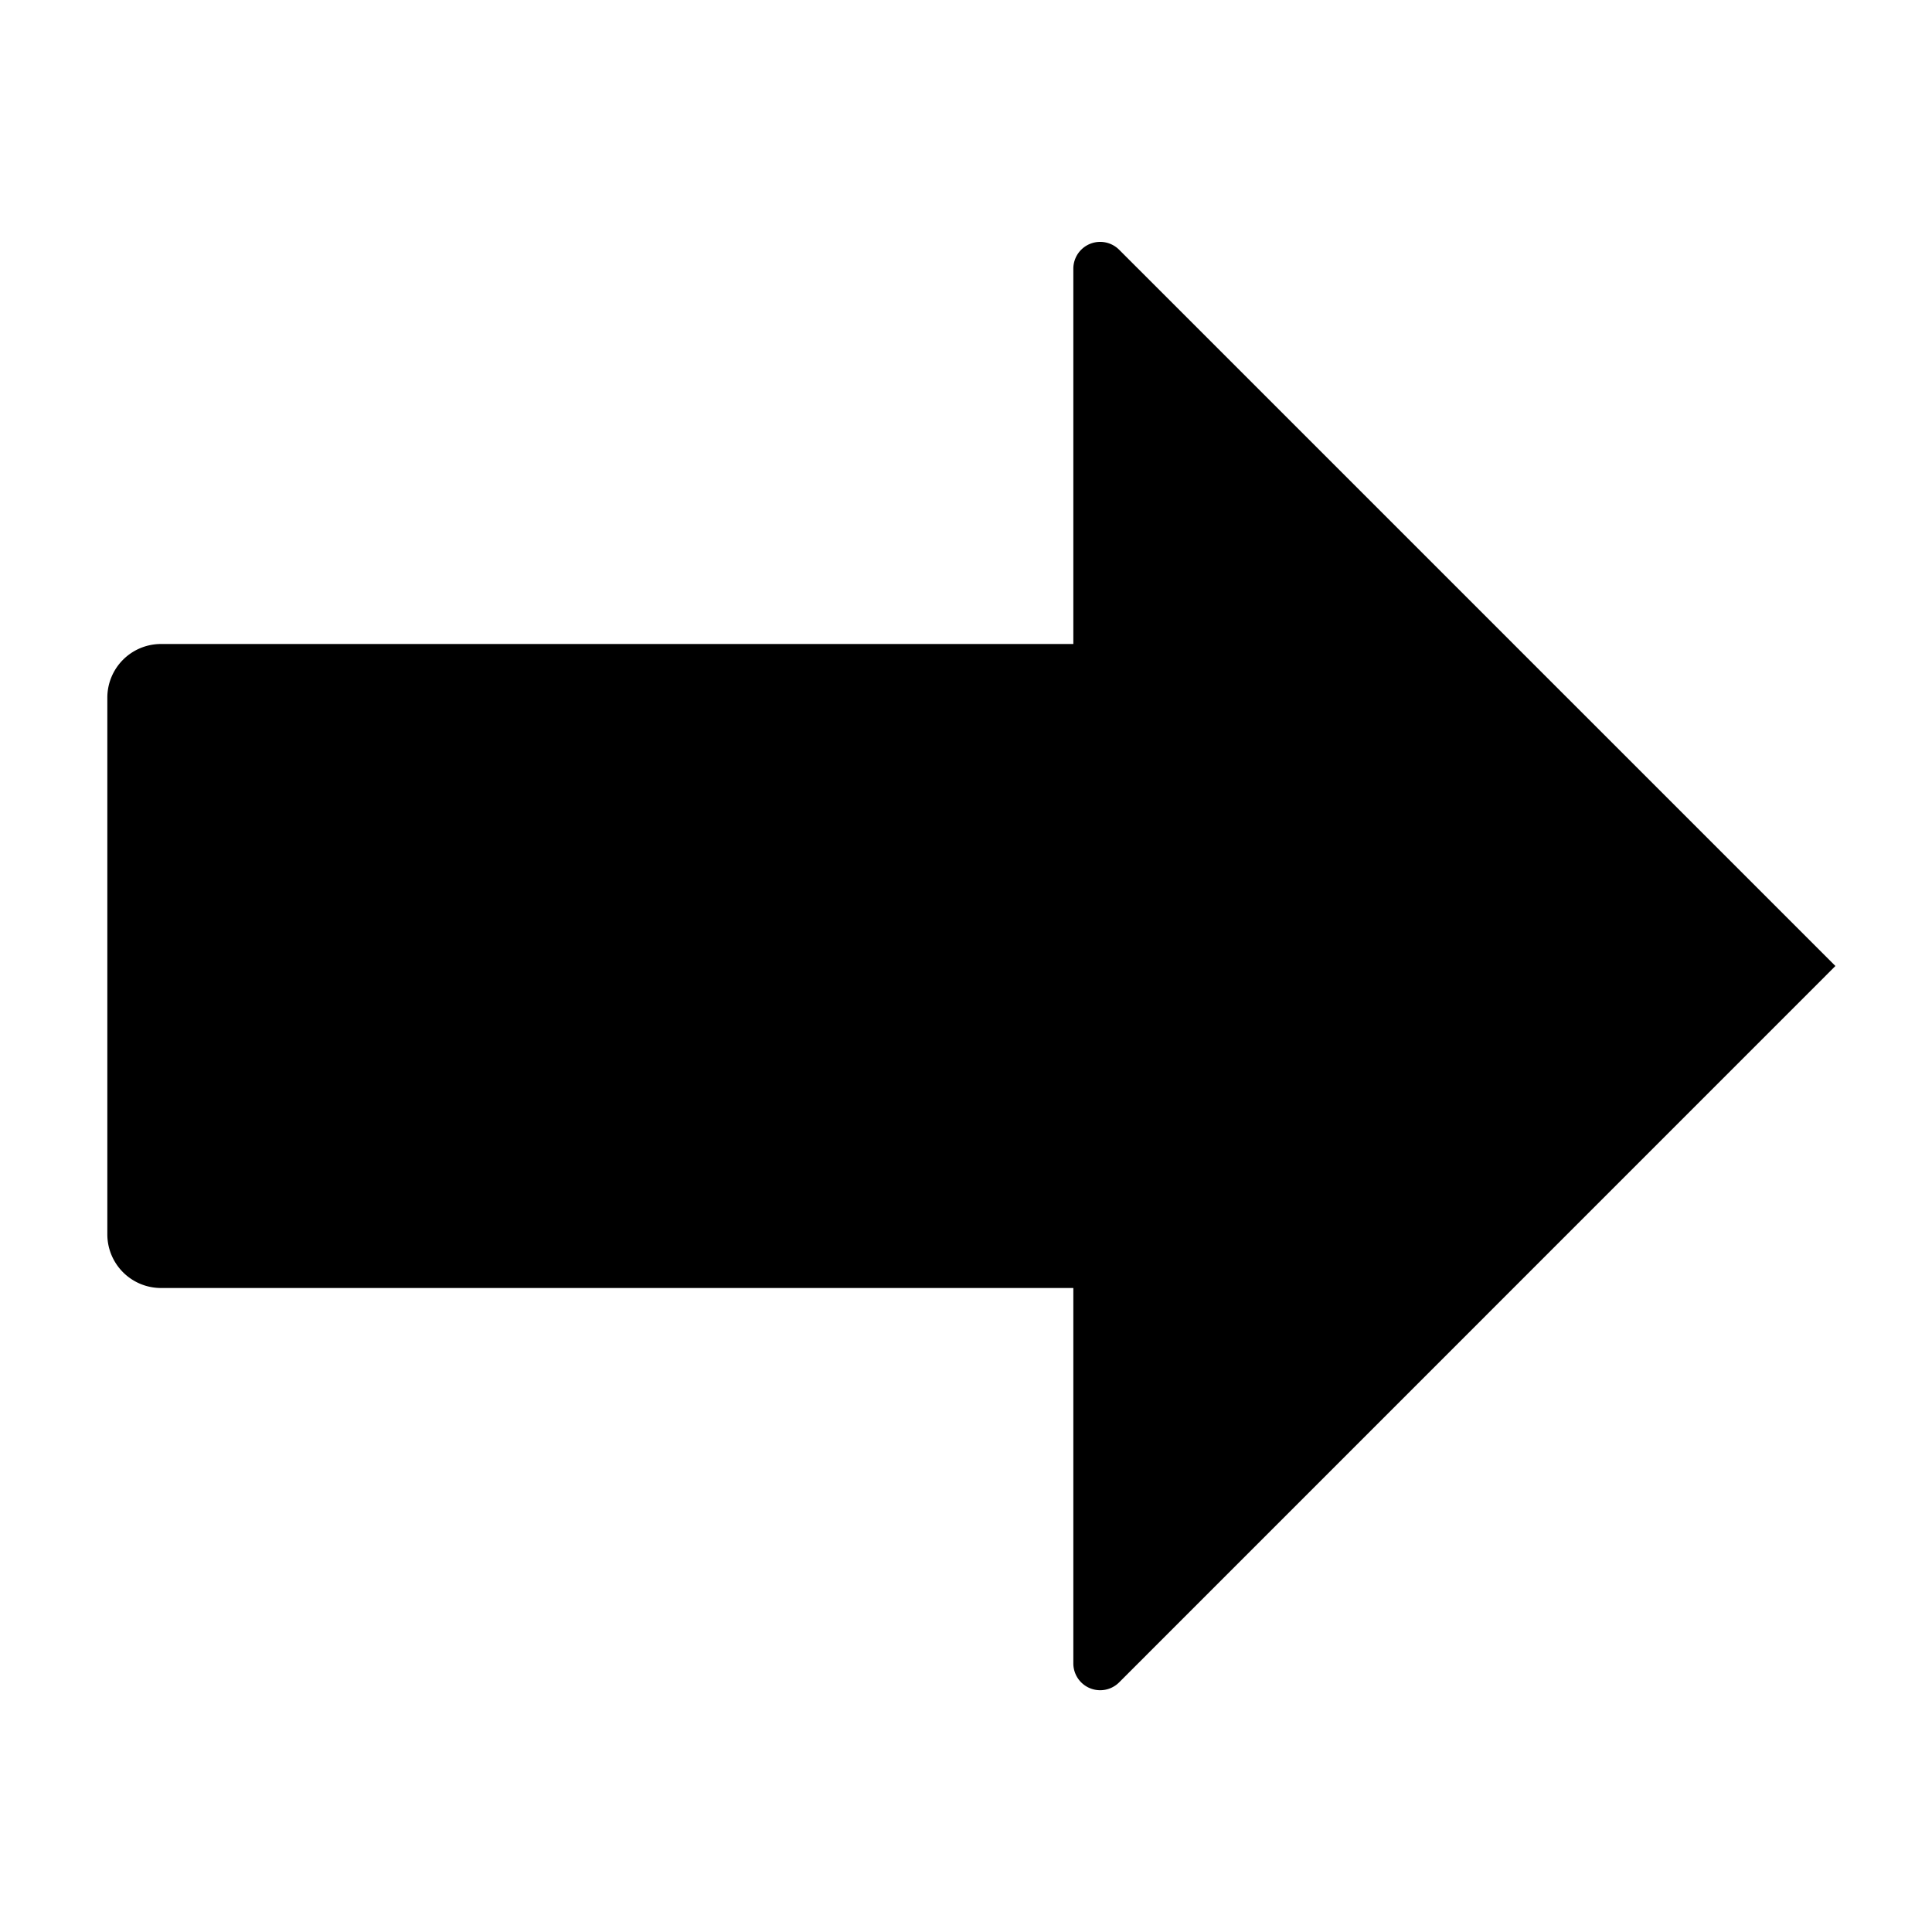 <svg xmlns="http://www.w3.org/2000/svg" height="18" viewBox="0 0 18 18" width="18">
  <defs>
    <style>
      .a {
        fill: #000000;
      }
    </style>
  </defs>
  <title>S ArrowRight 18 N</title>
  <rect id="Canvas" fill="#ff13dc" opacity="0" width="18" height="18" /><path class="a" d="M10,6H1.5a.5.5,0,0,0-.5.5v5a.5.5,0,0,0,.5.5H10v3.497a.25.25,0,0,0,.427.177L17.1,9,10.427,2.327A.25.25,0,0,0,10,2.503Z" />
</svg>